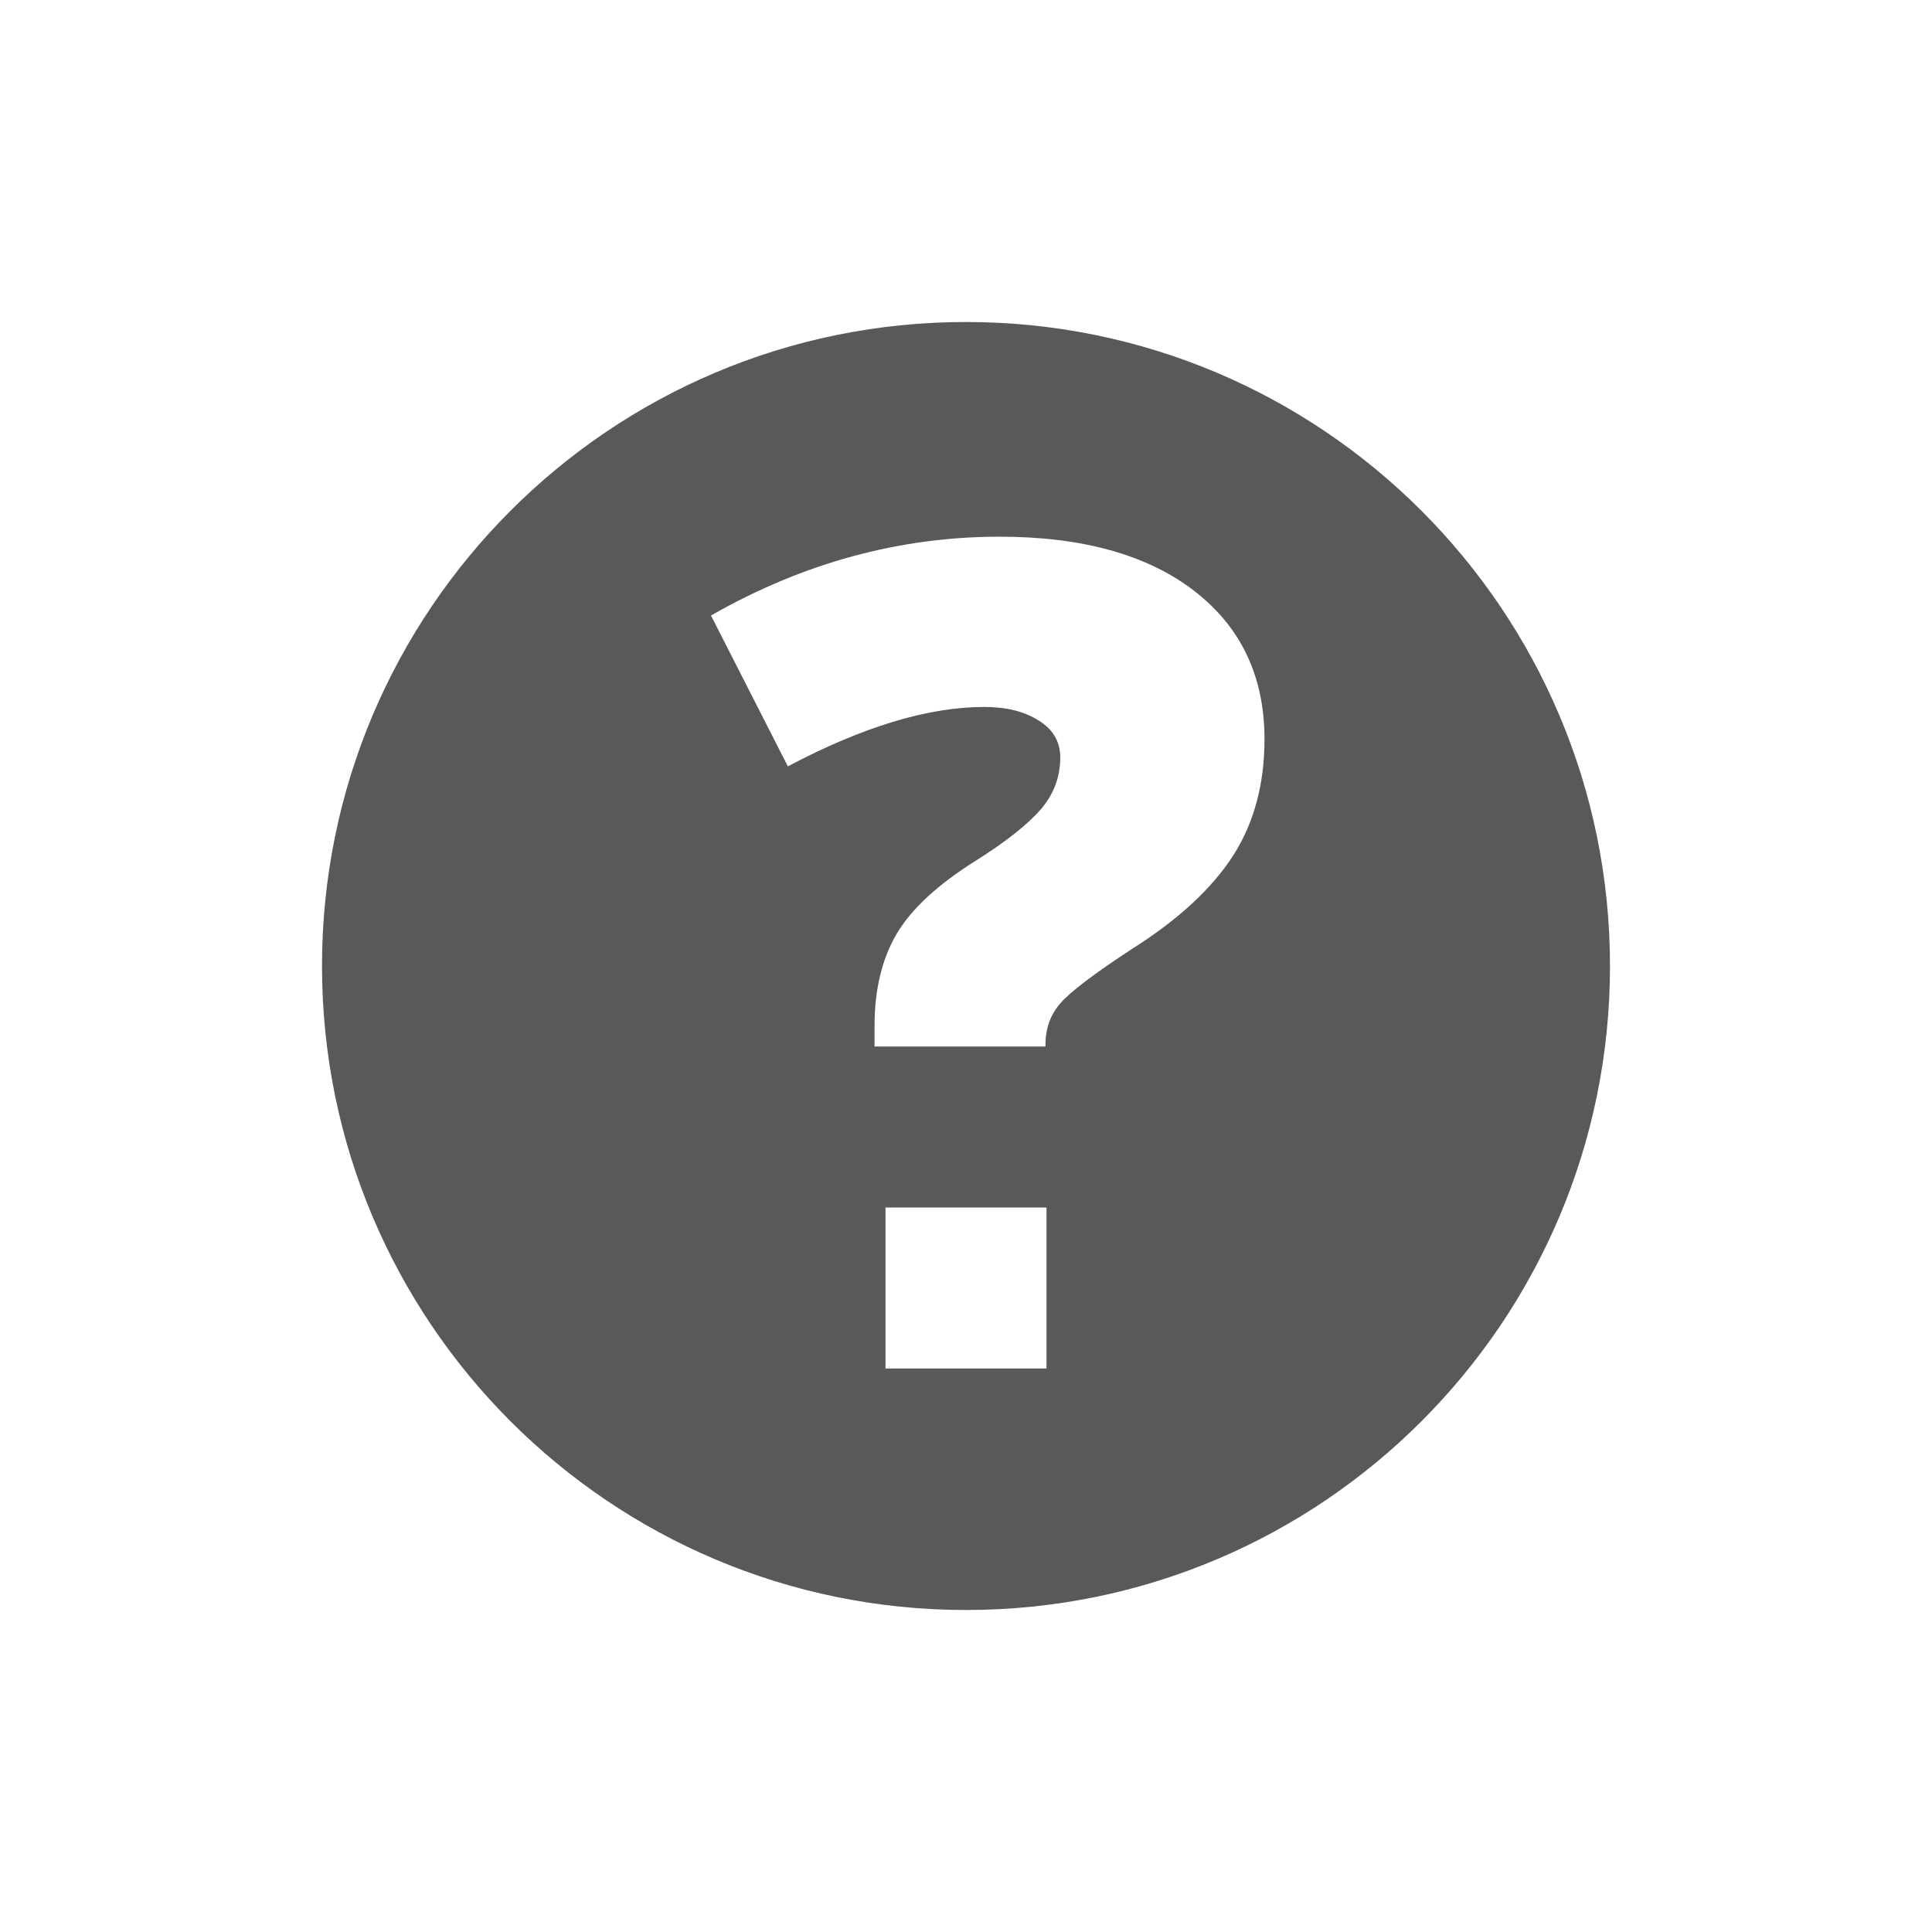 <?xml version="1.0" encoding="iso-8859-1"?>
<!-- Generator: Adobe Illustrator 18.1.0, SVG Export Plug-In . SVG Version: 6.00 Build 0)  -->
<svg version="1.1" xmlns="http://www.w3.org/2000/svg" xmlns:xlink="http://www.w3.org/1999/xlink" x="0px" y="0px"
	 viewBox="0 0 24 24" enable-background="new 0 0 24 24" xml:space="preserve">
<g id="Structural_Icons">
	<g id="minus">
	</g>
	<g id="minus-small">
	</g>
	<g id="plus_1_">
	</g>
	<g id="plus-small">
	</g>
	<g id="ellipsis">
	</g>
	<g id="checkmark">
	</g>
	<g id="menu">
	</g>
	<g id="cross">
	</g>
	<g id="arrow">
	</g>
</g>
<g id="Form_Icons">
	<g id="attachment">
	</g>
</g>
<g id="Status_Icons">
	<g id="bell">
	</g>
	<path fill="#58595B" d="M12,4c-4.419,0-8,3.583-8,8c0,4.418,3.581,8,8,8c4.418,0,8-3.582,8-8C20,7.583,16.418,4,12,4z M13,17h-2v-2
		h2V17z M15.32,10.626c-0.263,0.408-0.675,0.792-1.247,1.155c-0.479,0.312-0.781,0.542-0.906,0.688
		c-0.123,0.144-0.18,0.315-0.18,0.511V13h-2.123v-0.261c0-0.447,0.093-0.83,0.276-1.141c0.185-0.311,0.512-0.611,0.981-0.906
		c0.373-0.234,0.639-0.446,0.805-0.634c0.162-0.188,0.245-0.405,0.245-0.647c0-0.193-0.086-0.348-0.266-0.459
		c-0.175-0.113-0.401-0.17-0.68-0.17c-0.695,0-1.508,0.246-2.438,0.738L8.832,7.646c1.145-0.653,2.34-0.979,3.587-0.979
		c1.023,0,1.834,0.224,2.417,0.674c0.583,0.451,0.872,1.065,0.872,1.842C15.708,9.739,15.578,10.222,15.32,10.626z"/>
</g>
<g id="Action_Icons">
</g>
<g id="Navigation_Icons">
</g>
<g id="PLAYGROUND">
</g>
</svg>
